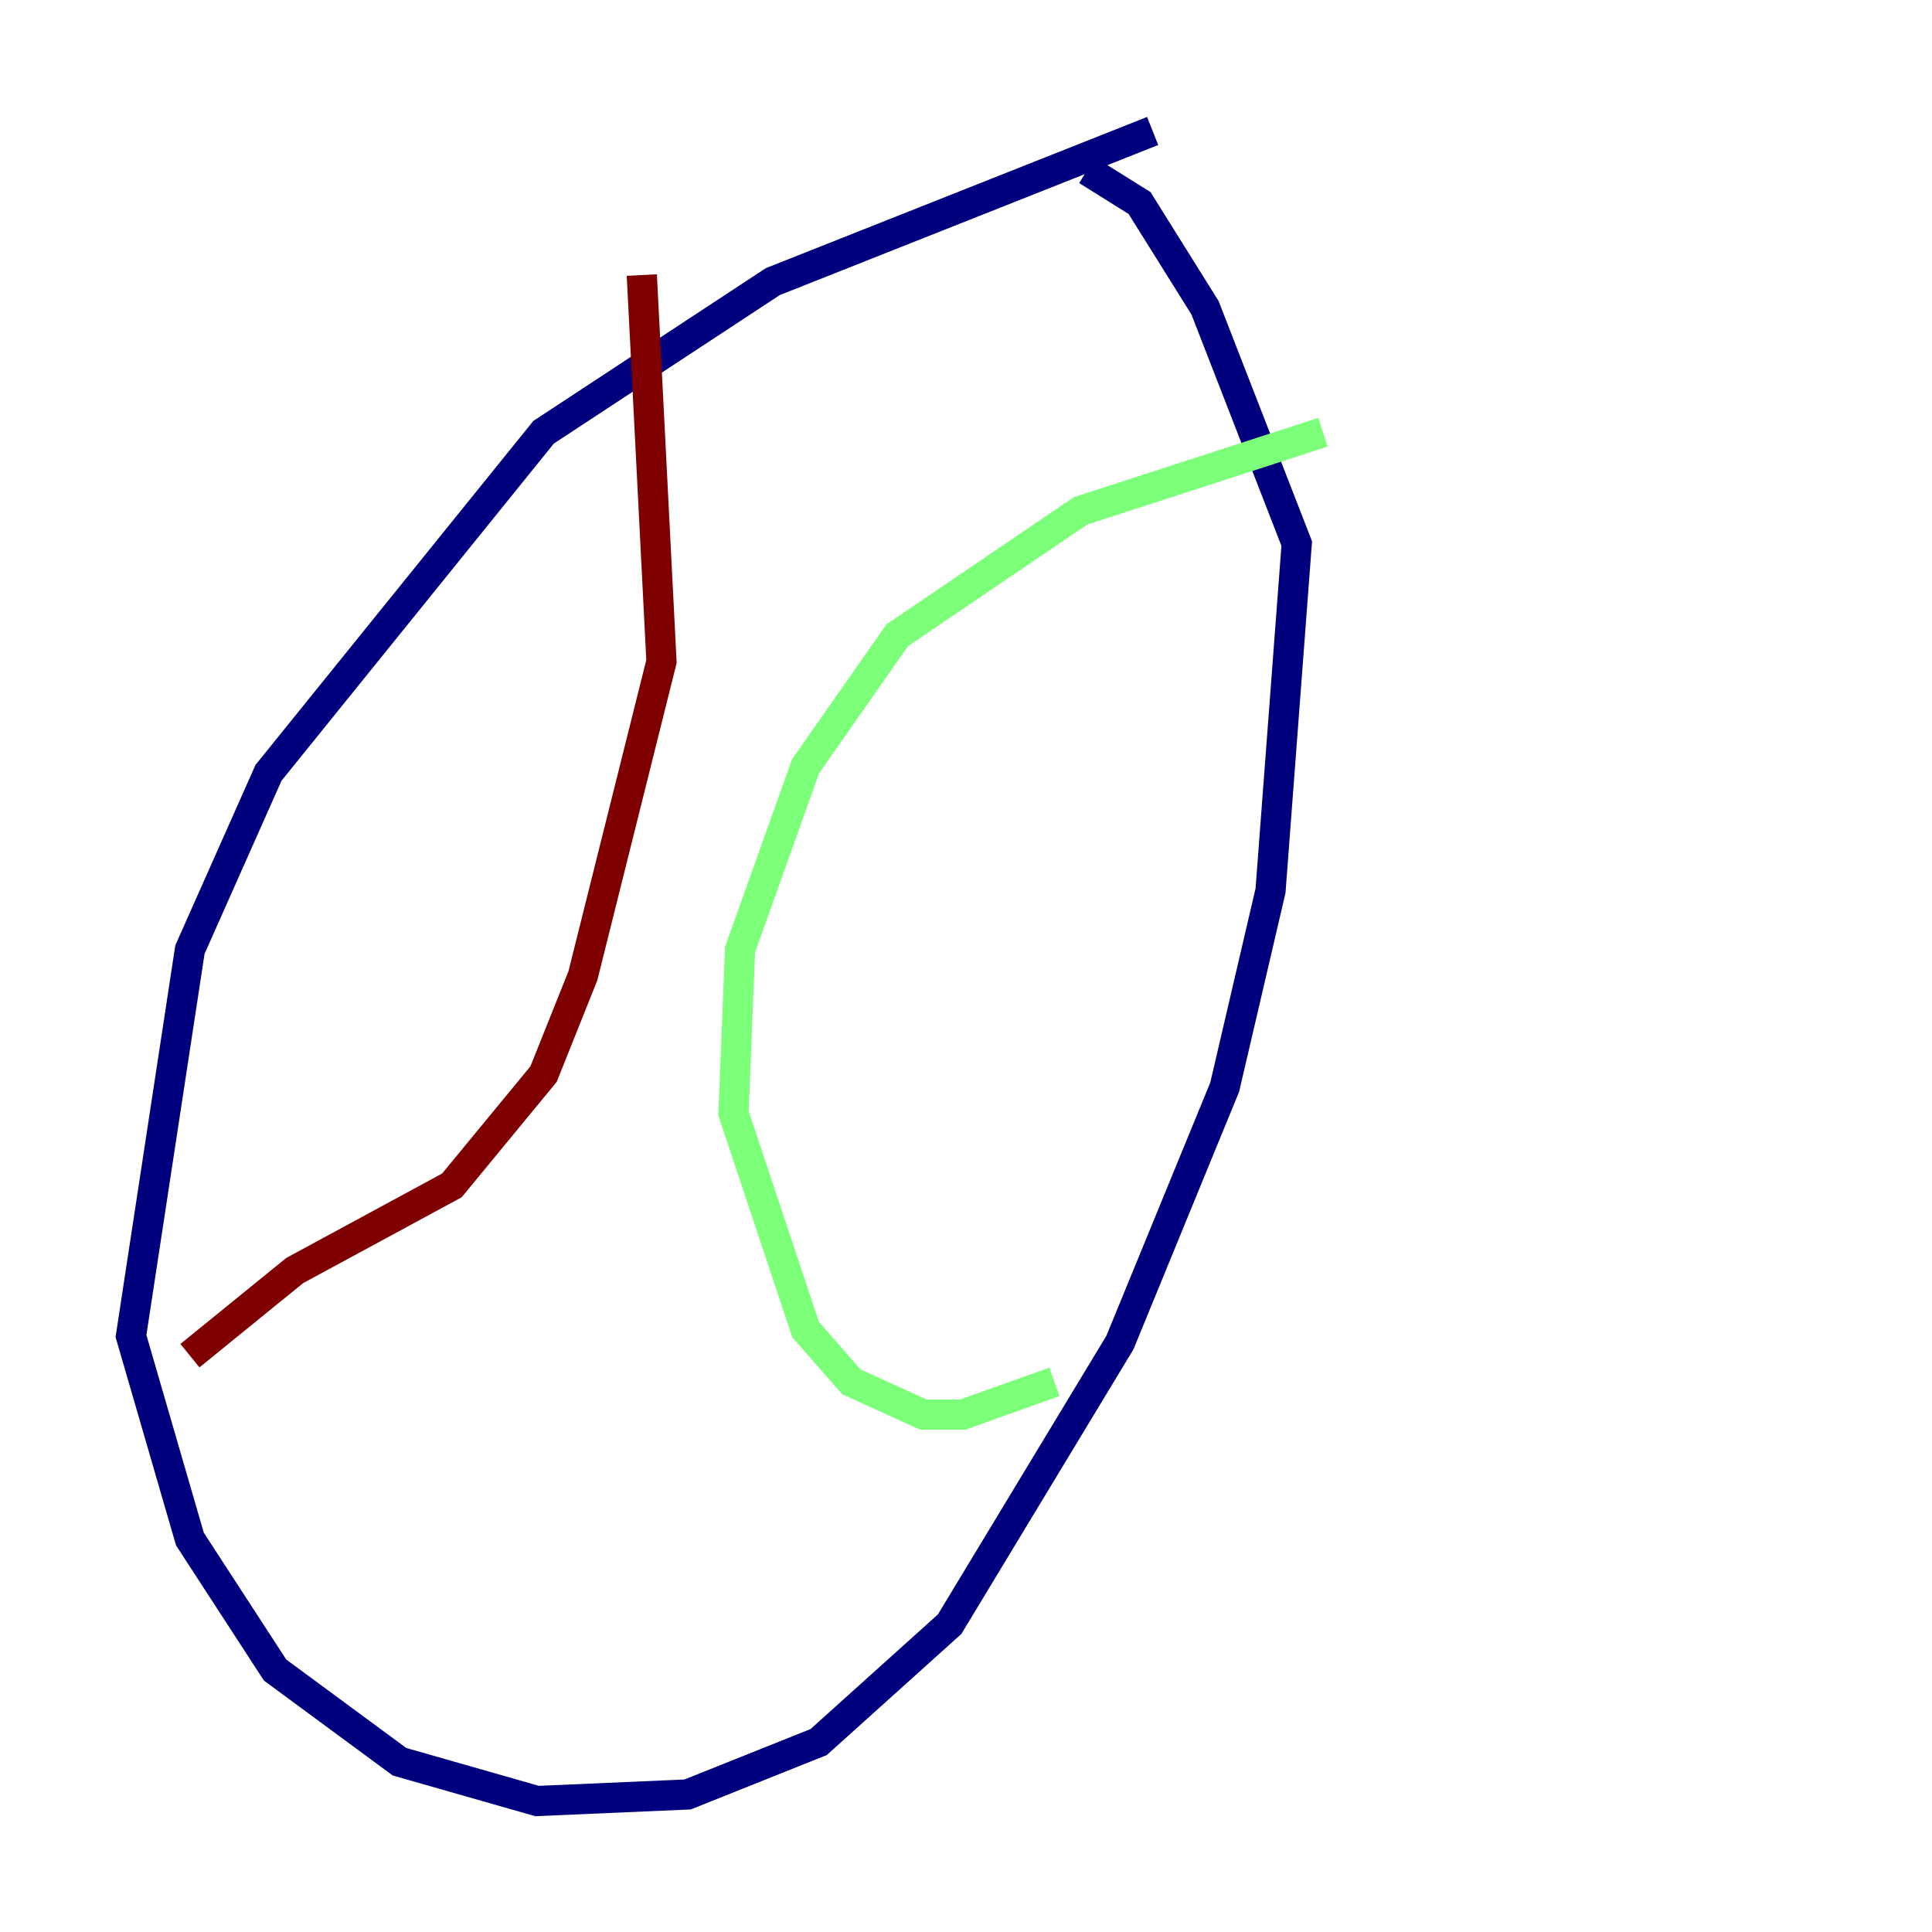 <?xml version="1.0" encoding="utf-8" ?>
<svg baseProfile="tiny" height="128" version="1.2" viewBox="0,0,128,128" width="128" xmlns="http://www.w3.org/2000/svg" xmlns:ev="http://www.w3.org/2001/xml-events" xmlns:xlink="http://www.w3.org/1999/xlink"><defs /><polyline fill="none" points="76.366,8.678 51.2,18.658 36.014,28.637 17.79,51.2 12.583,62.915 8.678,88.515 12.583,101.966 18.224,110.644 26.468,116.719 35.58,119.322 45.559,118.888 54.237,115.417 62.915,107.607 74.197,88.949 81.139,72.027 84.176,59.01 85.912,36.014 79.837,20.393 75.498,13.451 72.027,11.281" stroke="#00007f" stroke-width="2" /><polyline fill="none" points="87.647,28.637 71.593,33.844 59.444,42.088 53.37,50.766 49.031,62.915 48.597,73.763 53.37,88.081 56.407,91.552 61.18,93.722 63.783,93.722 69.858,91.552" stroke="#7cff79" stroke-width="2" /><polyline fill="none" points="42.522,18.224 43.824,43.824 38.617,64.651 36.014,71.159 29.939,78.536 19.525,84.176 12.583,89.817" stroke="#7f0000" stroke-width="2" /></svg>
